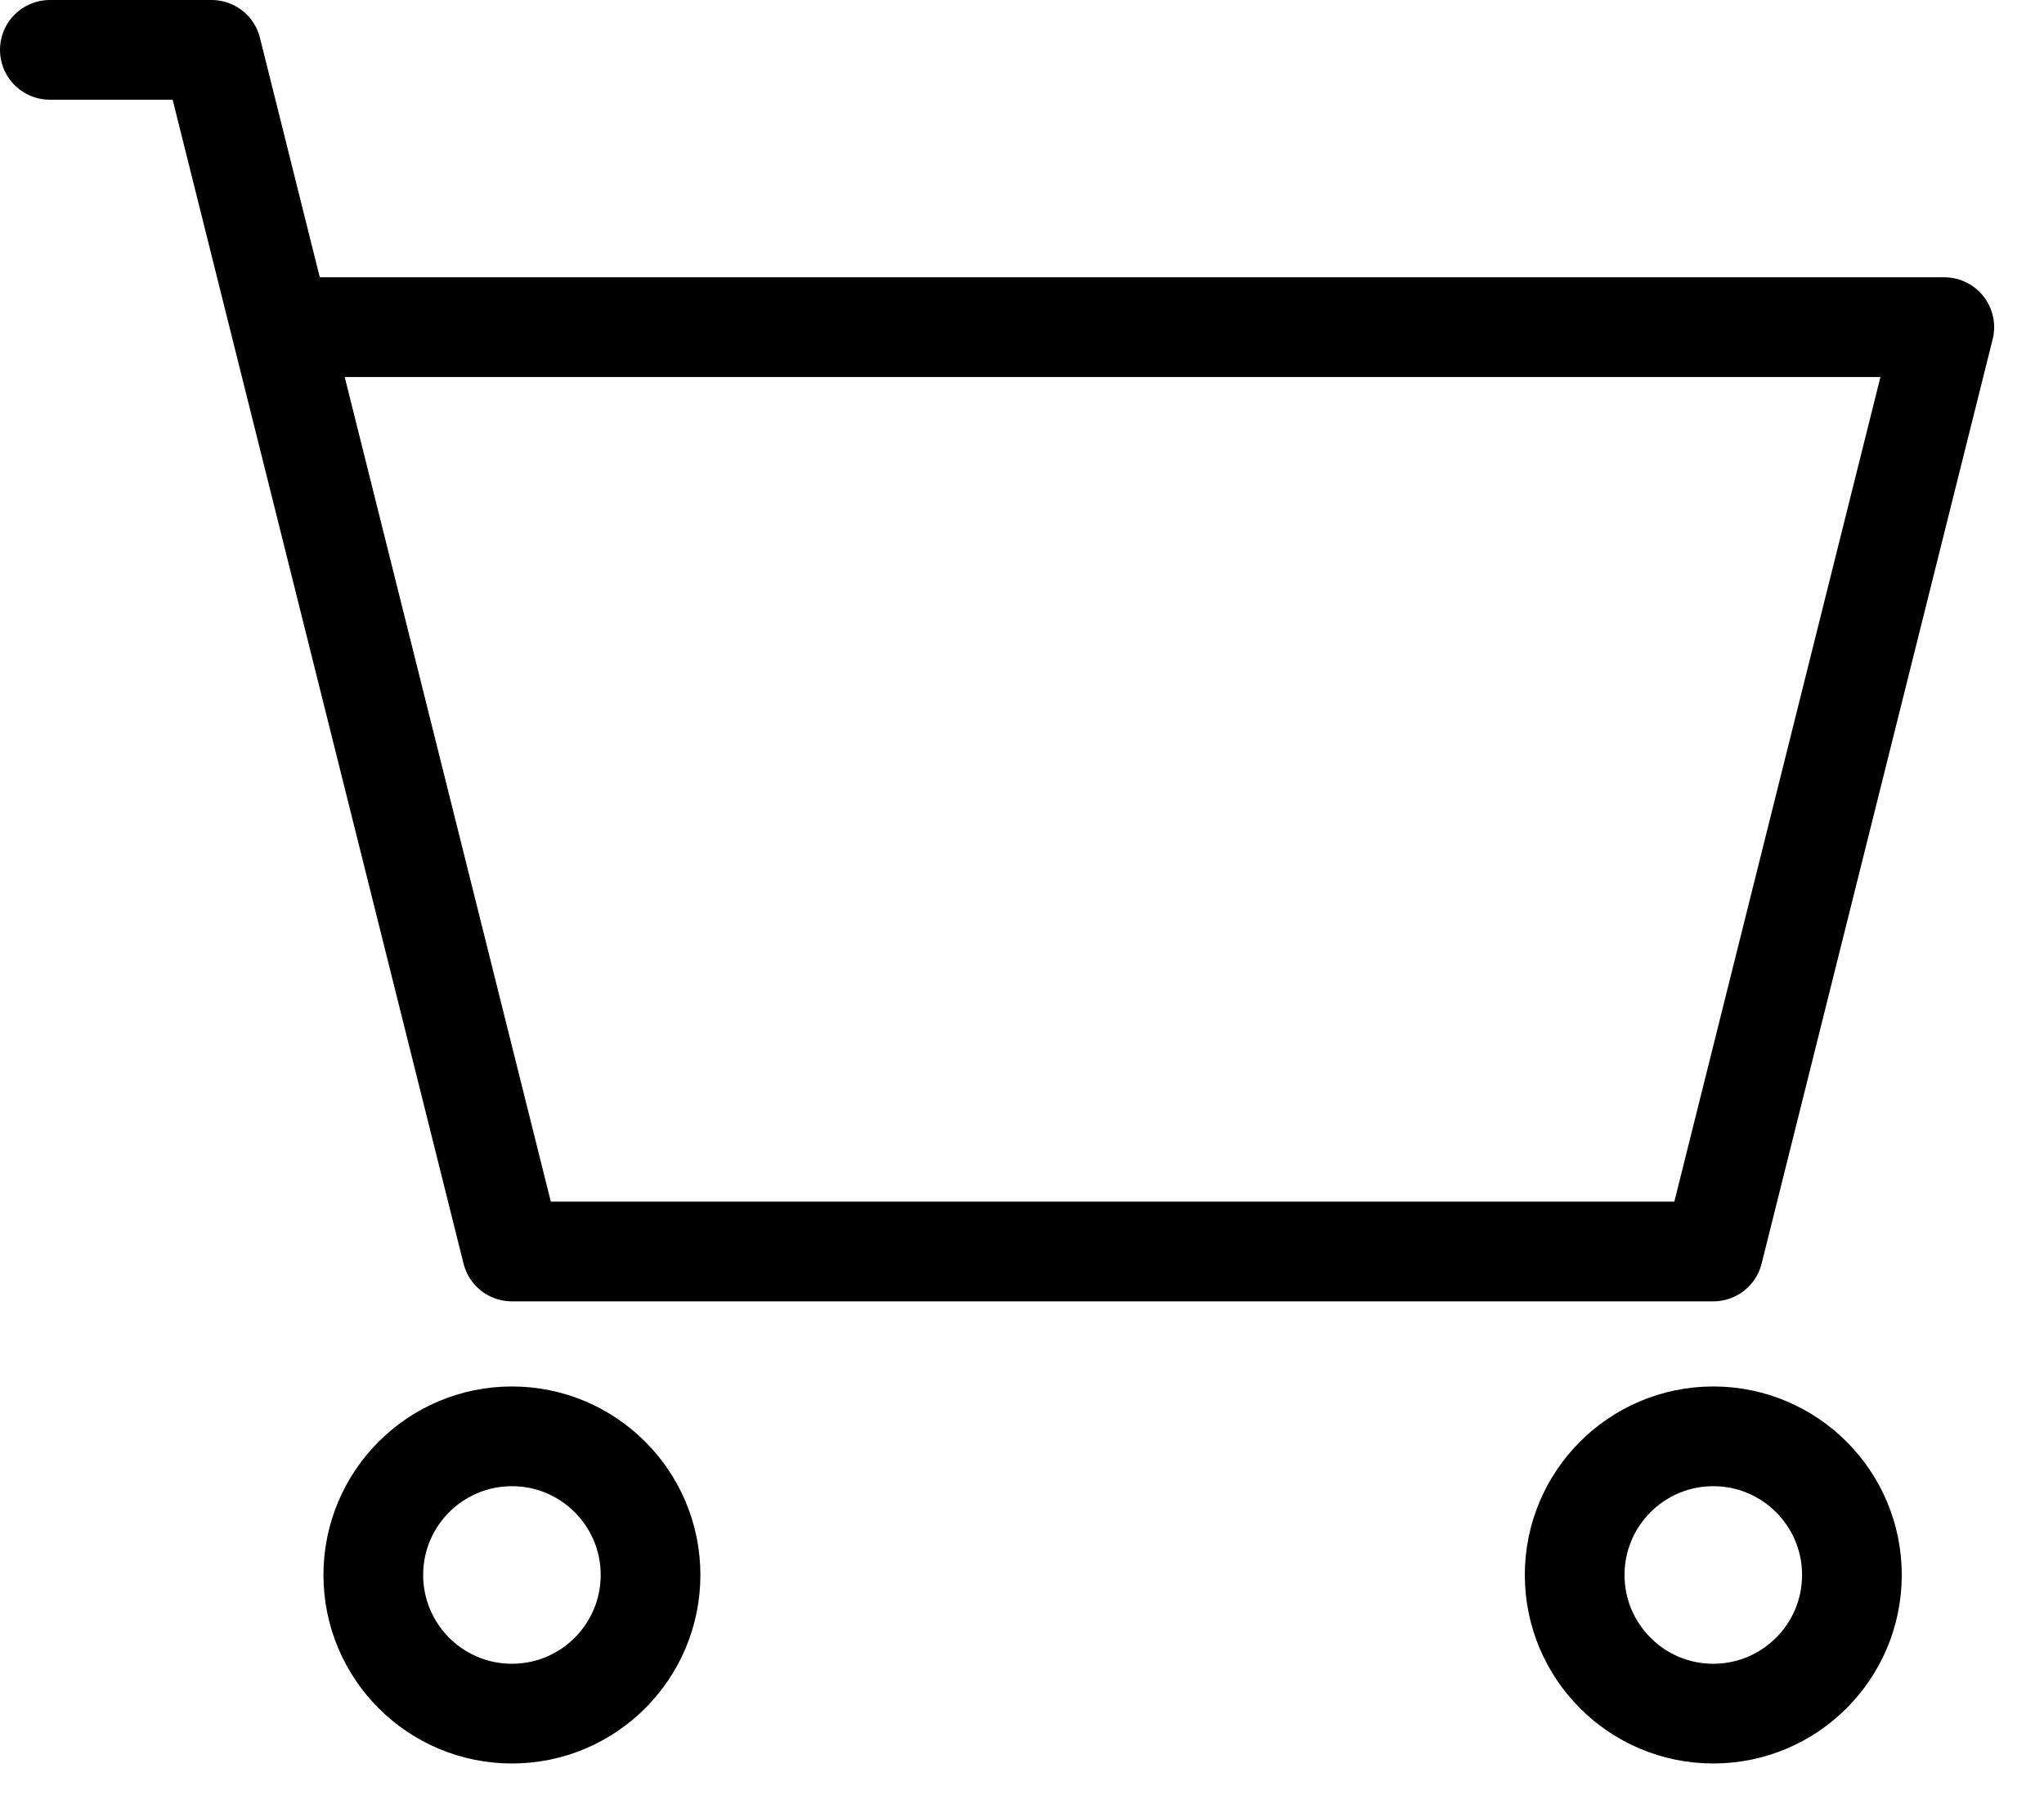 <svg width="41" height="36" viewBox="0 0 41 36" fill="none" xmlns="http://www.w3.org/2000/svg">
<path d="M1 1H4.244L5.634 6.561M5.634 6.561L10.268 25.098H34.366L39 6.561H5.634Z" stroke="black" stroke-width="2" stroke-linecap="round" stroke-linejoin="round"/>
<path d="M10.269 34.366C11.804 34.366 13.049 33.121 13.049 31.585C13.049 30.05 11.804 28.805 10.269 28.805C8.733 28.805 7.488 30.05 7.488 31.585C7.488 33.121 8.733 34.366 10.269 34.366Z" stroke="black" stroke-width="2" stroke-linecap="round" stroke-linejoin="round"/>
<path d="M34.366 34.366C35.902 34.366 37.147 33.121 37.147 31.585C37.147 30.05 35.902 28.805 34.366 28.805C32.831 28.805 31.586 30.05 31.586 31.585C31.586 33.121 32.831 34.366 34.366 34.366Z" stroke="black" stroke-width="2" stroke-linecap="round" stroke-linejoin="round"/>
</svg>
